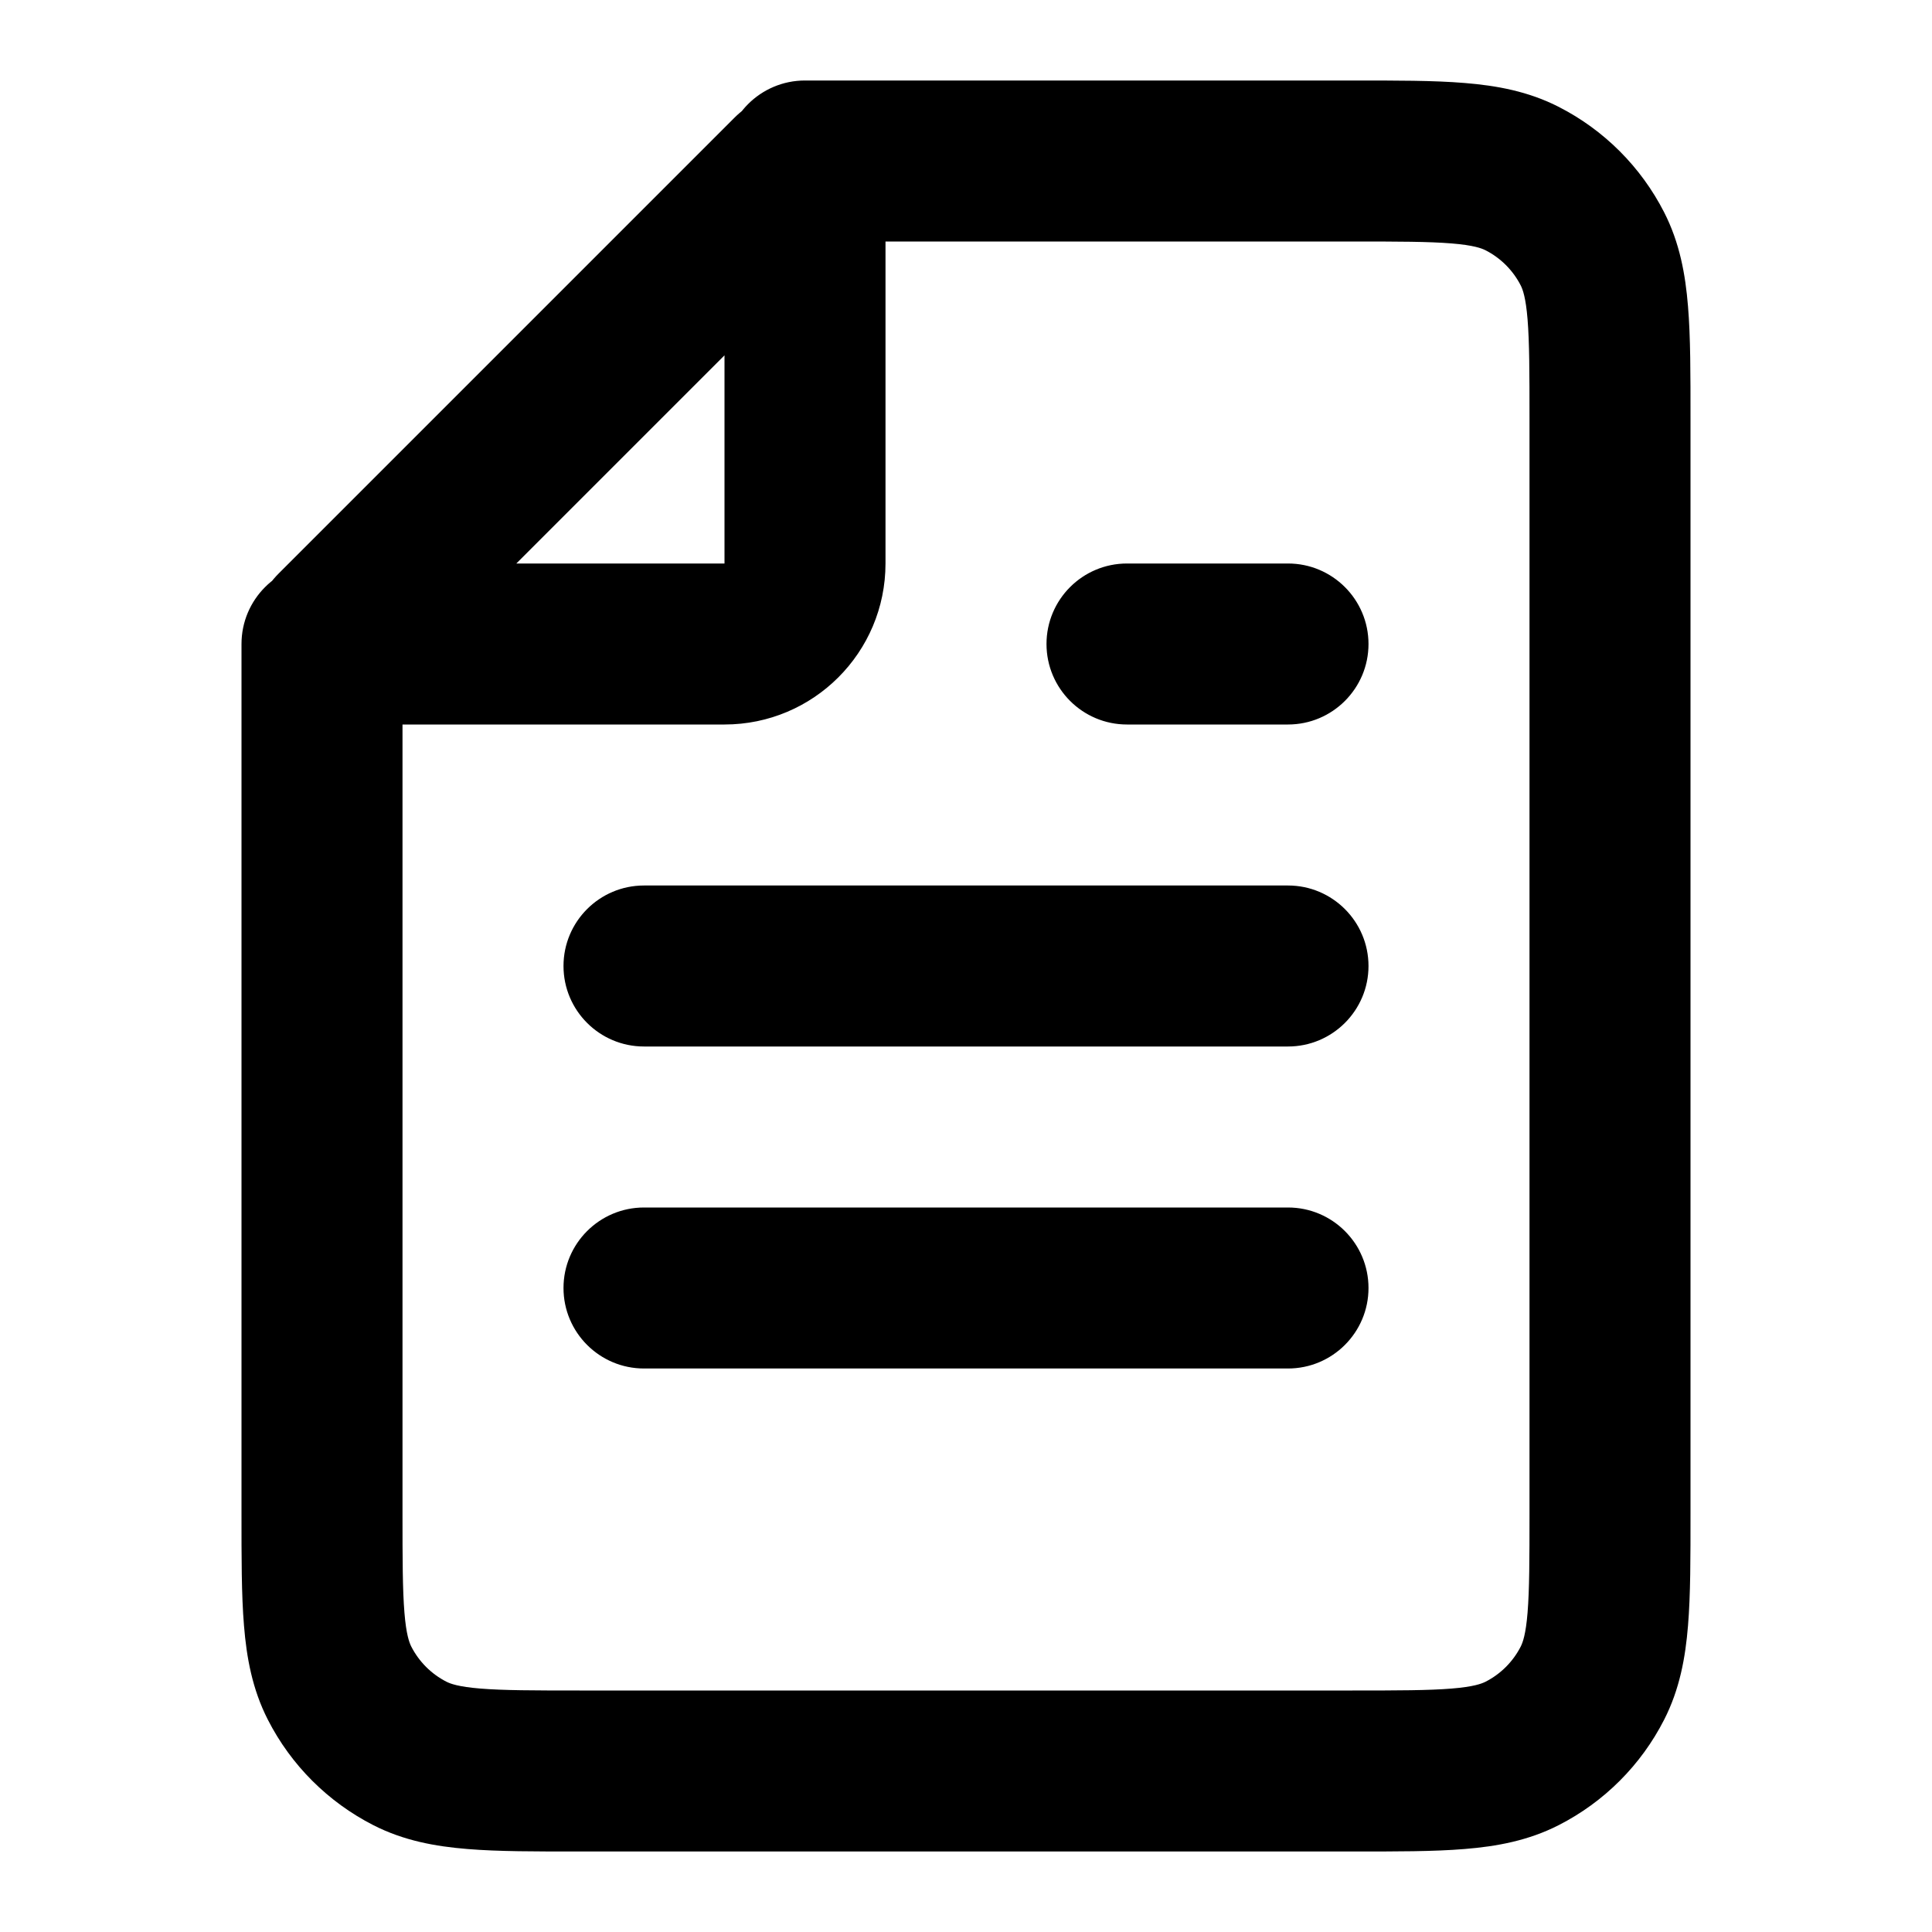 <svg width="24" height="24" viewBox="0 0 24 24" fill="none" xmlns="http://www.w3.org/2000/svg">
<path d="M7.2 22V21V22ZM16.8 22V23V22ZM20 18.8H19H20ZM20 5.2H21H20ZM19.782 3.092L20.673 2.638V2.638L19.782 3.092ZM16.8 2V1V2ZM18.908 2.218L19.362 1.327L19.362 1.327L18.908 2.218ZM18.908 21.782L19.362 22.673L18.908 21.782ZM19.782 20.908L18.891 20.454L19.782 20.908ZM5.092 21.782L5.546 20.891L5.092 21.782ZM4 18.8H3H4ZM4.218 20.908L5.109 20.454H5.109L4.218 20.908ZM5 8C5 7.448 4.552 7 4 7C3.448 7 3 7.448 3 8H5ZM10 1C9.448 1 9 1.448 9 2C9 2.552 9.448 3 10 3V1ZM4.171 7.829L3.464 7.122L4.171 7.829ZM9.829 2.171L10.536 2.878L9.829 2.171ZM4.241 8L4.241 9L4.241 8ZM9 8V7V8ZM10 7H9H10ZM10 2.241H11V2.241L10 2.241ZM8 11C7.448 11 7 11.448 7 12C7 12.552 7.448 13 8 13V11ZM16 13C16.552 13 17 12.552 17 12C17 11.448 16.552 11 16 11V13ZM14 7C13.448 7 13 7.448 13 8C13 8.552 13.448 9 14 9V7ZM16 9C16.552 9 17 8.552 17 8C17 7.448 16.552 7 16 7V9ZM8 15C7.448 15 7 15.448 7 16C7 16.552 7.448 17 8 17V15ZM16 17C16.552 17 17 16.552 17 16C17 15.448 16.552 15 16 15V17ZM7.2 23H16.8V21H7.2V23ZM21 18.8V5.2H19V18.8H21ZM21 5.2C21 4.656 21.001 4.189 20.969 3.805C20.937 3.41 20.866 3.016 20.673 2.638L18.891 3.546C18.916 3.595 18.954 3.696 18.976 3.968C18.999 4.251 19 4.623 19 5.2H21ZM16.8 3C17.377 3 17.749 3.001 18.032 3.024C18.304 3.046 18.404 3.084 18.454 3.109L19.362 1.327C18.984 1.134 18.59 1.063 18.195 1.031C17.811 0.999 17.344 1 16.8 1V3ZM20.673 2.638C20.385 2.074 19.927 1.615 19.362 1.327L18.454 3.109C18.642 3.205 18.795 3.358 18.891 3.546L20.673 2.638ZM16.8 23C17.344 23 17.811 23.001 18.195 22.969C18.59 22.937 18.984 22.866 19.362 22.673L18.454 20.891C18.404 20.916 18.304 20.954 18.032 20.976C17.749 20.999 17.377 21 16.8 21V23ZM19 18.8C19 19.377 18.999 19.749 18.976 20.032C18.954 20.304 18.916 20.404 18.891 20.454L20.673 21.362C20.866 20.984 20.937 20.59 20.969 20.195C21.001 19.811 21 19.343 21 18.8H19ZM19.362 22.673C19.927 22.385 20.385 21.927 20.673 21.362L18.891 20.454C18.795 20.642 18.642 20.795 18.454 20.891L19.362 22.673ZM7.2 21C6.623 21 6.251 20.999 5.968 20.976C5.696 20.954 5.595 20.916 5.546 20.891L4.638 22.673C5.016 22.866 5.41 22.937 5.805 22.969C6.189 23.001 6.656 23 7.2 23V21ZM3 18.8C3 19.344 2.999 19.811 3.031 20.195C3.063 20.59 3.134 20.984 3.327 21.362L5.109 20.454C5.084 20.404 5.046 20.304 5.024 20.032C5.001 19.749 5 19.377 5 18.8H3ZM5.546 20.891C5.358 20.795 5.205 20.642 5.109 20.454L3.327 21.362C3.615 21.927 4.074 22.385 4.638 22.673L5.546 20.891ZM3 8L3 18.8H5L5 8H3ZM16.8 1L10 1V3L16.8 3V1ZM4.878 8.536L10.536 2.878L9.122 1.464L3.464 7.122L4.878 8.536ZM4.241 9L9 9V7L4.241 7L4.241 9ZM11 7V2.241H9V7H11ZM9 9C10.105 9 11 8.105 11 7H9H9V9ZM10.536 2.878C9.969 3.445 9 3.043 9 2.241L11 2.241C11 1.261 9.815 0.771 9.122 1.464L10.536 2.878ZM3.464 7.122C2.771 7.815 3.261 9 4.241 9L4.241 7C5.043 7 5.445 7.969 4.878 8.536L3.464 7.122ZM8 13H16V11H8V13ZM14 9H16V7H14V9ZM8 17H16V15H8V17Z" fill="black"/>
</svg>
